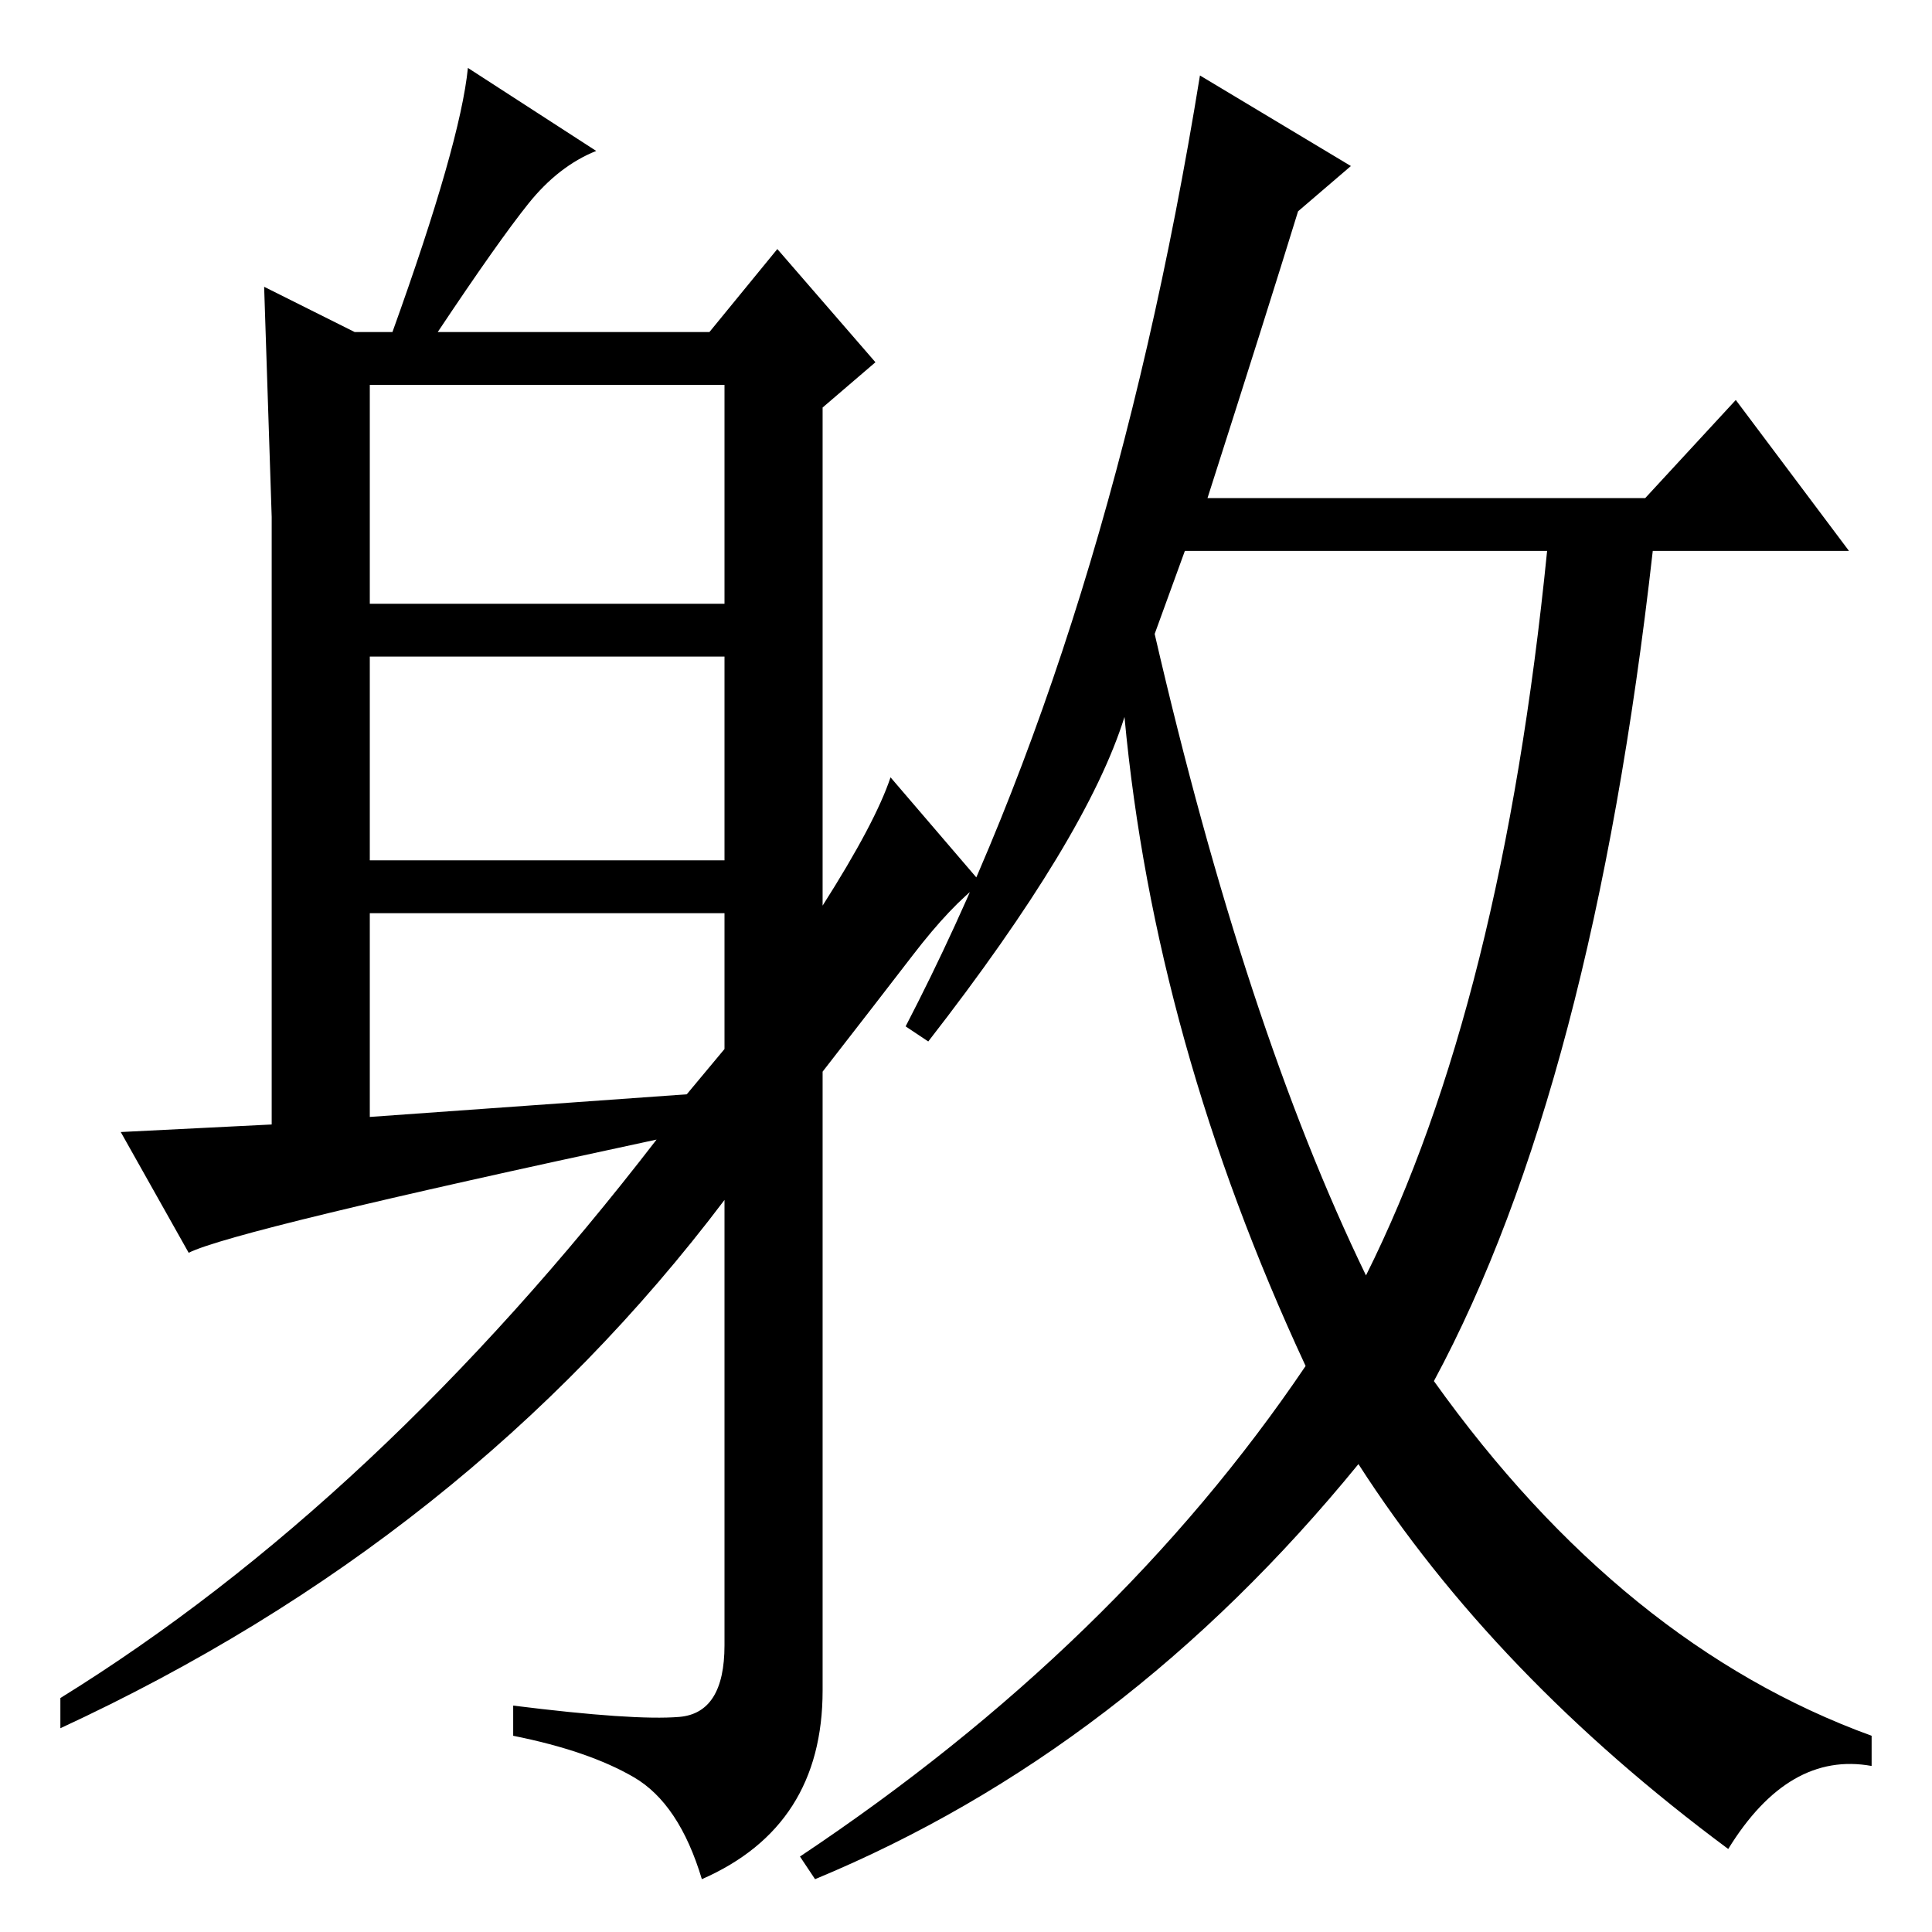 <?xml version="1.0" standalone="no"?>
<!DOCTYPE svg PUBLIC "-//W3C//DTD SVG 1.1//EN" "http://www.w3.org/Graphics/SVG/1.1/DTD/svg11.dtd" >
<svg xmlns="http://www.w3.org/2000/svg" xmlns:xlink="http://www.w3.org/1999/xlink" version="1.1" viewBox="0 -36 256 256">
  <g transform="matrix(1 0 0 -1 0 220)">
   <path fill="currentColor"
d="M123 118l-3 2q27 52 39 126l20 -12l-7 -6q-4 -13 -12 -38h58l12 13l15 -20h-26q-8 -71 -29 -110q25 -35 58 -47v-4q-11 2 -19 -11q-31 23 -49 51q-31 -38 -72 -55l-2 3q42 28 67 65q-20 43 -24 86q-5 -16 -26 -43zM153 172q12 -52 28 -85q18 36 24 96h-48zM49 176h47v29
h-47v-29zM49 142h47v27h-47v-27zM96 117v18h-47v-27l42 3zM70 229q-4 -5 -12 -17h36l9 11l13 -15l-7 -6v-66q7 11 9 17l12 -14q-4 -3 -9 -9.5t-12 -15.5v-82q0 -18 -16 -25q-3 10 -9 13.5t-16 5.5v4q16 -2 22 -1.5t6 9.5v59q-34 -45 -88 -70v4q42 26 79 74q-56 -12 -62 -15
l-9 16l20 1v80.5t-1 30.5l12 -6h5q9 25 10 35l17 -11q-5 -2 -9 -7z" />
  </g>

</svg>
